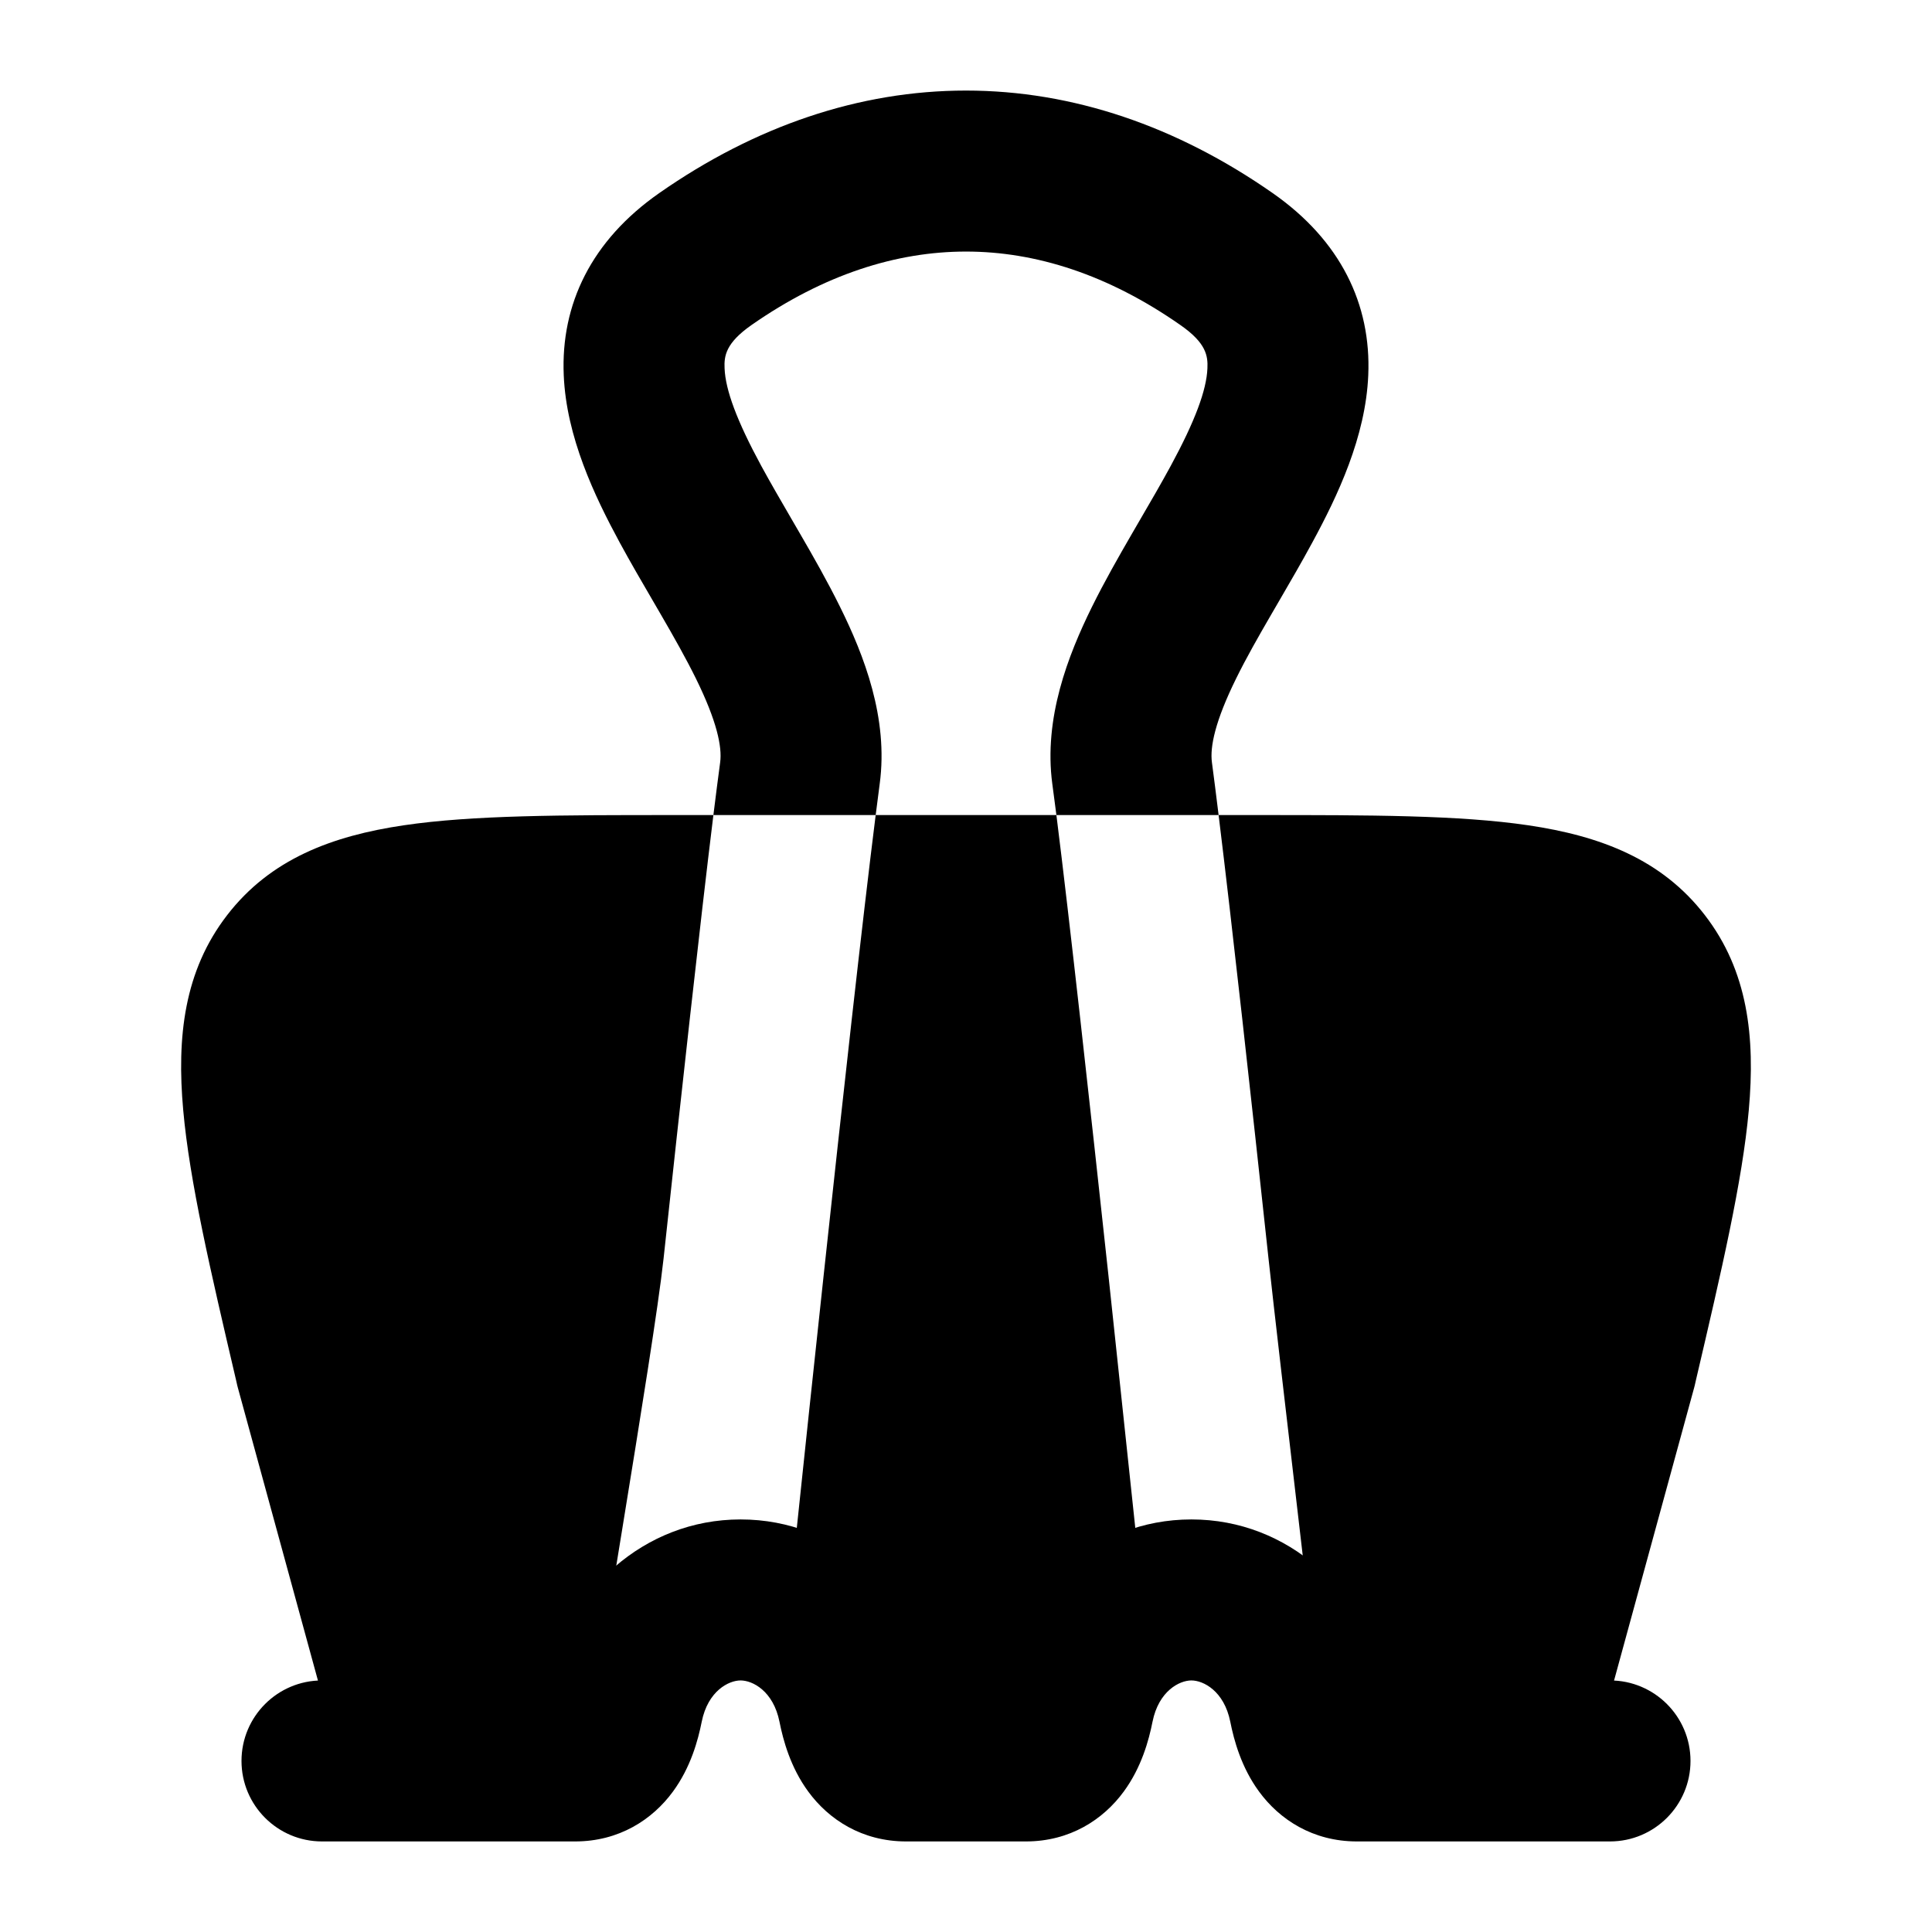 <svg width="24" height="24" viewBox="0 0 24 24" xmlns="http://www.w3.org/2000/svg">
    <path d="M8.717 21.388C8.794 21.005 9.052 20.875 9.2 20.875C9.348 20.875 9.606 21.005 9.683 21.388C9.728 21.615 9.819 21.954 10.04 22.255C10.295 22.604 10.71 22.875 11.256 22.875H12.744C13.29 22.875 13.705 22.604 13.96 22.255C14.181 21.954 14.272 21.615 14.317 21.388C14.394 21.005 14.652 20.875 14.8 20.875C14.948 20.875 15.206 21.005 15.283 21.388C15.328 21.615 15.419 21.954 15.64 22.255C15.895 22.604 16.31 22.875 16.856 22.875H20C20.552 22.875 21 22.427 21 21.875C21 21.323 20.552 20.875 20 20.875H17.217C16.945 19.772 16.012 18.875 14.8 18.875C13.588 18.875 12.655 19.772 12.383 20.875H11.617C11.345 19.772 10.412 18.875 9.2 18.875C7.989 18.875 7.055 19.772 6.783 20.875H4C3.448 20.875 3 21.323 3 21.875C3 22.427 3.448 22.875 4 22.875H7.144C7.69 22.875 8.105 22.604 8.36 22.255C8.581 21.954 8.672 21.615 8.717 21.388Z"/>
    <path d="M8.243 15.635C8.116 16.805 7.334 21.269 7.249 22.073H4.277L2.954 17.236C2.952 17.227 2.949 17.218 2.947 17.209L2.934 17.151C2.613 15.78 2.355 14.673 2.276 13.791C2.194 12.879 2.288 12.06 2.821 11.369C3.357 10.673 4.122 10.384 5.016 10.252C5.875 10.125 6.99 10.125 8.363 10.125H8.862C8.696 11.474 8.455 13.666 8.243 15.635Z"/>
    <path d="M13.123 10.125H10.878C10.716 11.411 10.458 13.741 10.231 15.849C10.105 17.017 9.989 18.112 9.905 18.915C9.862 19.316 9.828 19.645 9.804 19.873L9.768 20.218C10.3 20.659 10.773 21.421 11 21.875L13 21.677C13.126 21.224 13.517 20.429 14.217 20.066L14.197 19.873C14.173 19.645 14.138 19.316 14.096 18.915C14.011 18.112 13.895 17.017 13.77 15.849C13.542 13.741 13.285 11.411 13.123 10.125Z"/>
    <path d="M16.5 22.073H19.723L21.046 17.236C21.048 17.227 21.051 17.218 21.053 17.209L21.066 17.151C21.387 15.78 21.645 14.673 21.724 13.791C21.806 12.879 21.712 12.06 21.179 11.369C20.643 10.673 19.878 10.384 18.984 10.252C18.125 10.125 17.01 10.125 15.637 10.125H15.138C15.304 11.474 15.546 13.665 15.758 15.635C15.884 16.805 16.415 21.269 16.5 22.073Z"/>
    <path d="M9.335 4.038C10.235 3.41 11.135 3.125 12 3.125C12.865 3.125 13.765 3.41 14.665 4.039C14.985 4.262 15.006 4.421 14.999 4.576C14.988 4.845 14.847 5.227 14.543 5.788C14.426 6.003 14.301 6.219 14.166 6.45L14.065 6.624C13.897 6.914 13.719 7.226 13.563 7.542C13.268 8.141 12.963 8.921 13.072 9.737C13.088 9.852 13.105 9.982 13.123 10.125H15.138C15.108 9.876 15.079 9.655 15.055 9.471C15.029 9.278 15.094 8.959 15.357 8.426C15.48 8.176 15.629 7.914 15.795 7.628L15.888 7.468C16.023 7.235 16.169 6.986 16.301 6.741C16.616 6.161 16.965 5.427 16.997 4.661C17.035 3.781 16.654 2.988 15.81 2.399C14.621 1.569 13.328 1.125 12 1.125C10.672 1.125 9.379 1.568 8.19 2.398C7.345 2.988 6.965 3.781 7.003 4.661C7.035 5.427 7.385 6.161 7.699 6.741C7.832 6.986 7.977 7.235 8.113 7.468L8.206 7.628C8.372 7.914 8.52 8.176 8.644 8.427C8.906 8.959 8.972 9.278 8.946 9.471C8.921 9.655 8.893 9.876 8.862 10.125H10.878C10.896 9.982 10.913 9.852 10.928 9.737C11.038 8.921 10.733 8.141 10.437 7.542C10.281 7.226 10.103 6.913 9.935 6.624L9.834 6.45C9.7 6.219 9.574 6.003 9.457 5.788C9.153 5.227 9.012 4.845 9.001 4.576C8.994 4.421 9.015 4.262 9.335 4.038Z"/>
</svg>
